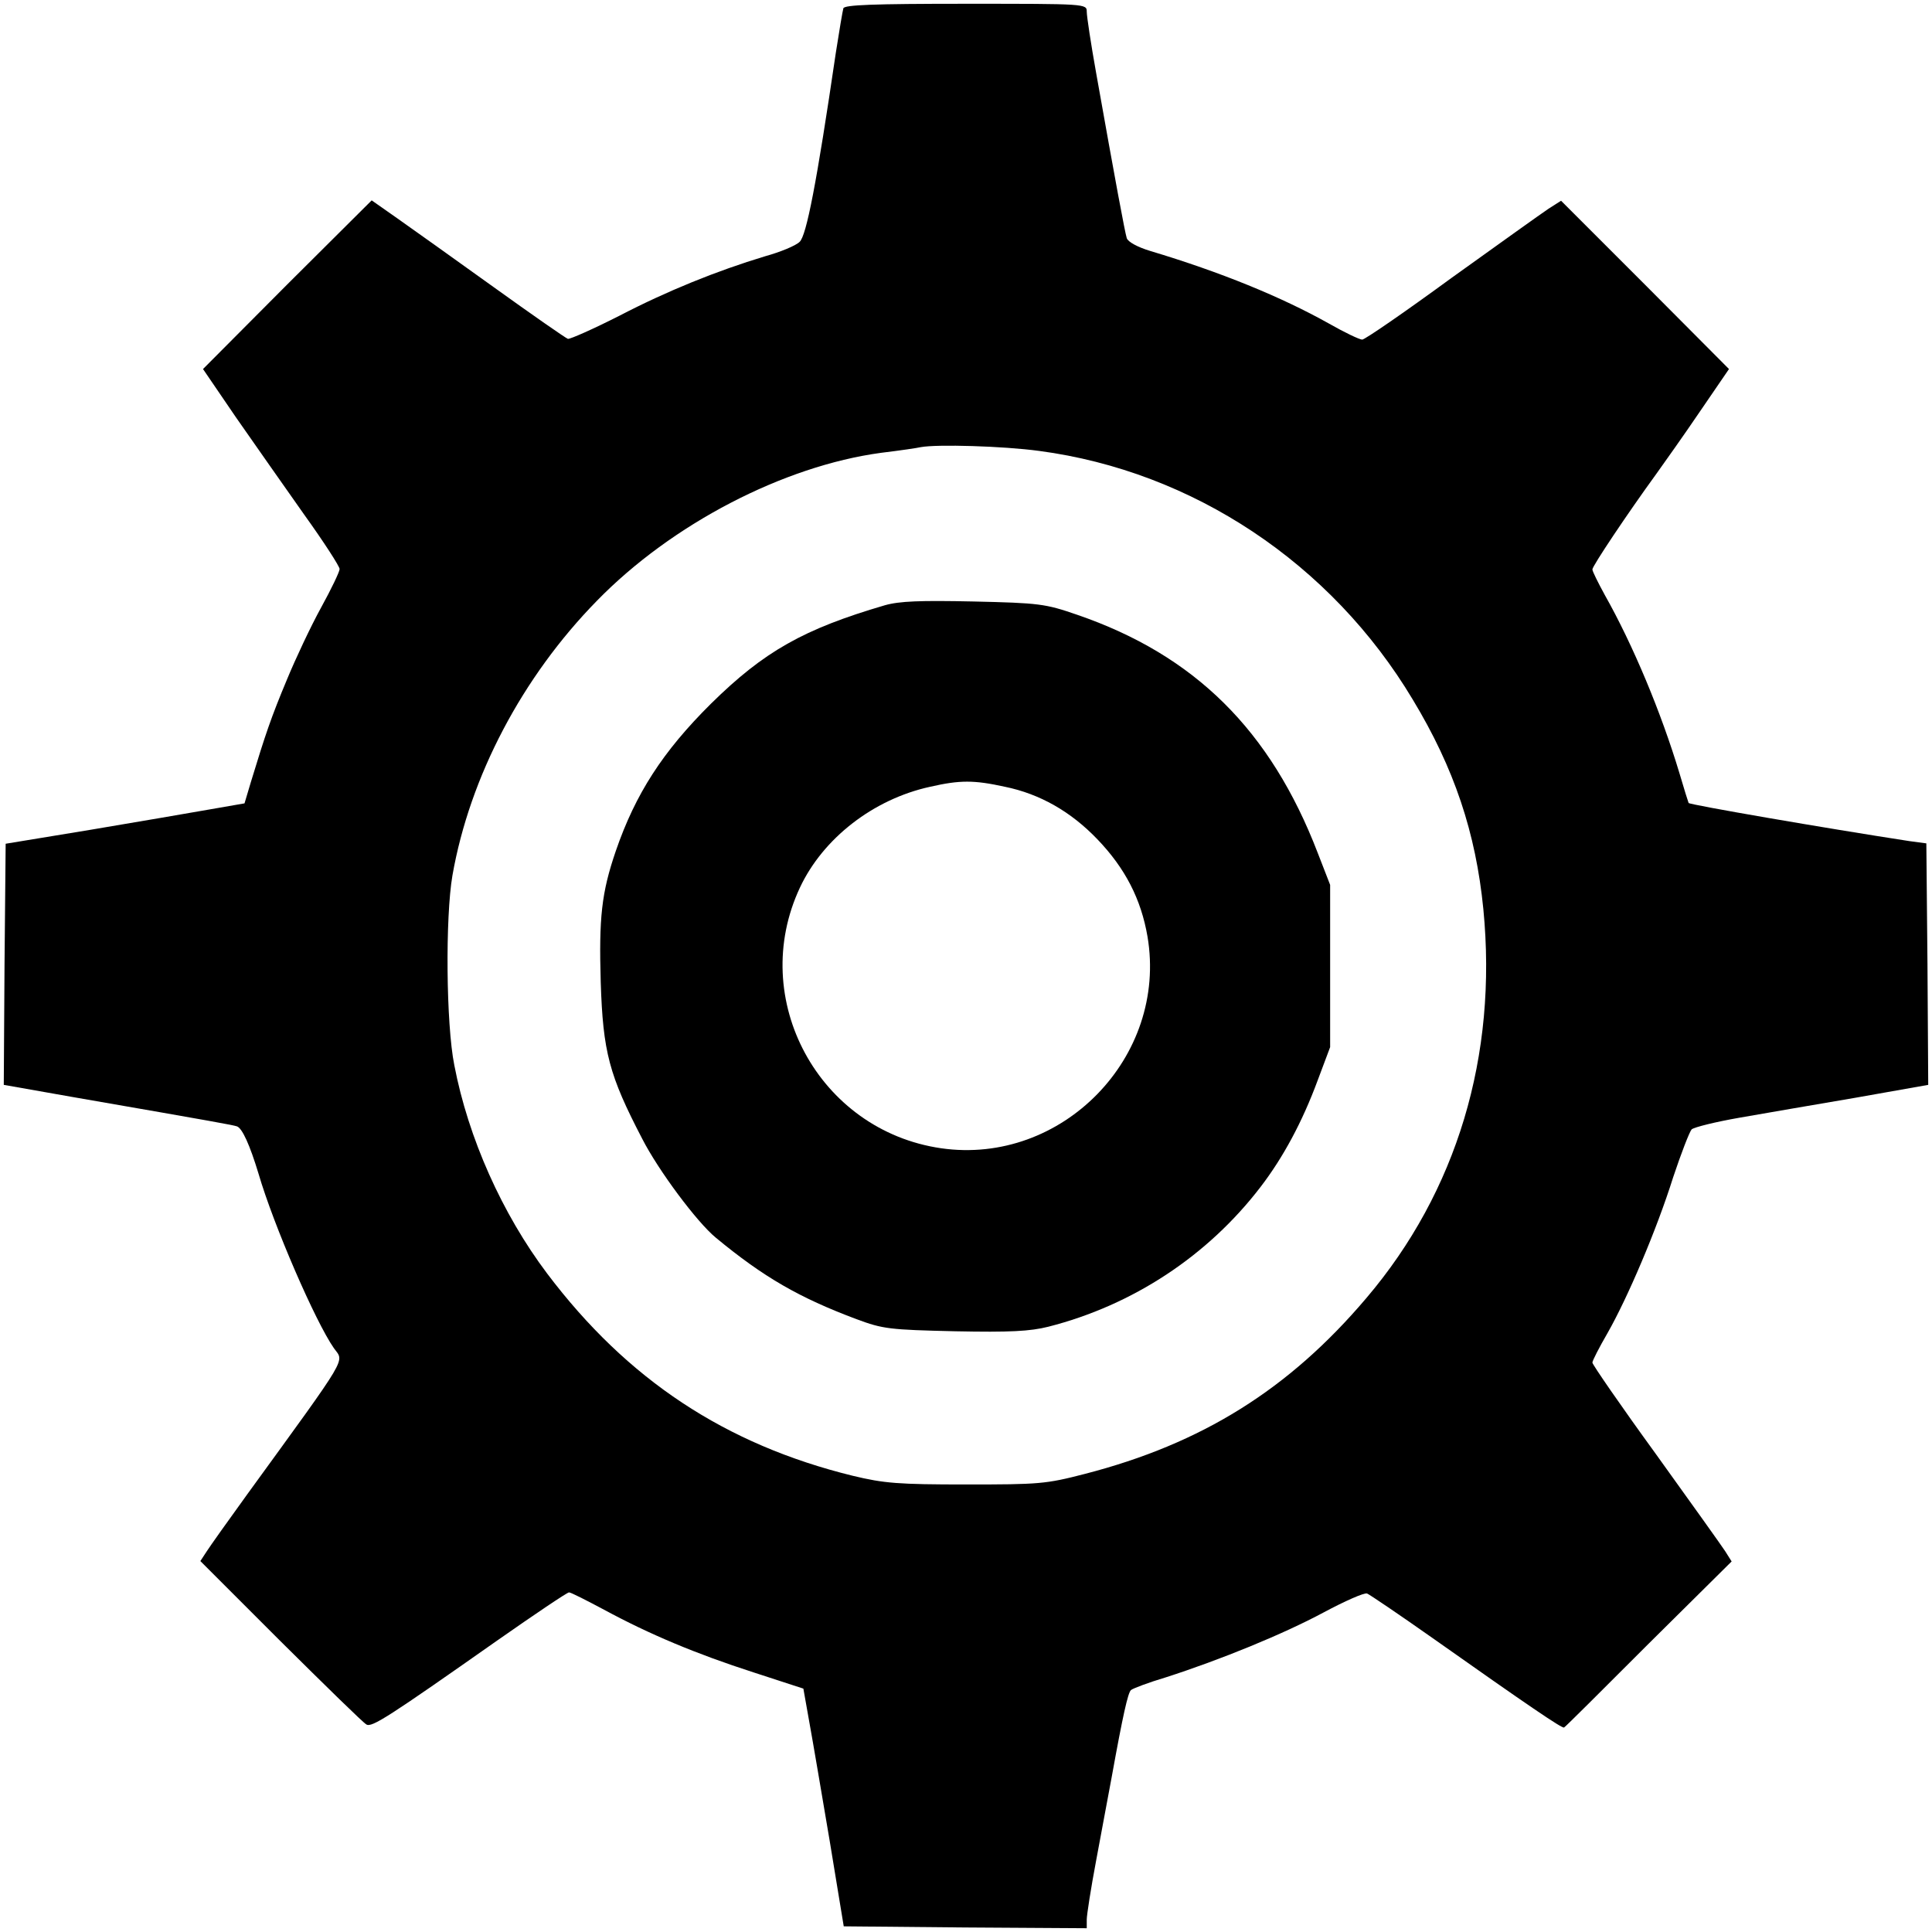 <?xml version="1.0" standalone="no"?>
<!DOCTYPE svg PUBLIC "-//W3C//DTD SVG 20010904//EN"
 "http://www.w3.org/TR/2001/REC-SVG-20010904/DTD/svg10.dtd">
<svg version="1.0" xmlns="http://www.w3.org/2000/svg"
 width="512pt" height="512pt" viewBox="0 0 512 512"
 preserveAspectRatio="xMidYMid meet">
<g transform="translate(0,512) scale(0.1,-0.1)"
fill="#000000" stroke="none">
<path d="M2235 5098 c-2 -7 -11 -60 -20 -118 -51 -347 -78 -485 -96 -501 -10
-10 -51 -27 -91 -38 -129 -39 -260 -92 -387 -158 -69 -35 -130 -62 -136 -61
-6 2 -95 64 -198 138 -103 74 -218 156 -255 182 l-67 47 -224 -223 -223 -224
88 -129 c49 -70 130 -186 181 -258 51 -71 93 -136 93 -143 0 -7 -22 -53 -49
-102 -27 -49 -68 -136 -91 -192 -41 -98 -56 -142 -95 -270 l-17 -57 -92 -16
c-50 -9 -192 -33 -316 -54 l-225 -37 -3 -320 -2 -319 187 -33 c386 -67 418
-73 431 -77 14 -5 34 -49 57 -125 40 -137 151 -393 200 -463 27 -38 44 -10
-229 -386 -50 -69 -99 -138 -108 -152 l-17 -26 213 -213 c118 -117 219 -216
227 -220 14 -9 60 21 346 222 100 70 186 128 191 128 5 0 46 -21 93 -46 120
-65 244 -117 396 -166 l132 -43 16 -90 c9 -49 33 -191 54 -315 l37 -225 322
-3 322 -2 0 23 c0 12 11 83 25 157 14 74 32 173 41 220 30 166 43 223 51 231
4 4 46 20 93 34 143 46 310 114 418 172 56 30 108 53 115 50 7 -3 84 -55 172
-117 255 -180 346 -242 350 -238 3 1 103 101 224 222 l220 218 -17 27 c-9 14
-92 130 -184 258 -93 128 -168 237 -168 242 0 5 18 40 40 78 53 93 130 273
174 413 21 63 43 120 49 127 7 6 64 20 127 31 63 11 202 35 308 53 l192 34 -2
320 -3 320 -45 6 c-221 34 -581 96 -585 101 -1 2 -12 37 -24 78 -49 163 -124
342 -198 473 -18 33 -33 63 -33 68 0 9 93 148 170 254 20 28 72 101 114 163
l78 114 -222 223 -223 223 -33 -21 c-18 -12 -134 -95 -258 -184 -123 -90 -229
-163 -236 -163 -7 0 -47 19 -89 43 -125 70 -286 136 -473 192 -33 10 -59 24
-62 34 -5 16 -30 150 -81 437 -14 78 -25 151 -25 163 0 21 -1 21 -320 21 -248
0 -322 -3 -325 -12z m519 -1173 c407 -54 774 -298 990 -659 110 -182 167 -353
187 -555 38 -389 -70 -749 -310 -1031 -205 -242 -436 -386 -746 -466 -104 -27
-122 -28 -315 -28 -179 0 -217 3 -300 23 -338 83 -598 255 -810 536 -119 158
-209 359 -246 552 -22 109 -24 393 -5 503 46 262 185 526 383 728 198 203 494
357 753 392 50 6 97 13 105 15 43 8 218 3 314 -10z"/>
<path d="M2345 3516 c-215 -63 -320 -122 -461 -261 -128 -127 -200 -239 -252
-390 -38 -111 -45 -177 -40 -348 6 -185 22 -246 110 -415 43 -84 145 -221 195
-262 127 -105 221 -159 373 -216 70 -26 87 -28 261 -32 146 -3 199 0 247 12
224 57 423 188 563 371 59 77 110 171 151 282 l33 88 0 215 0 215 -33 85
c-125 325 -326 524 -638 631 -84 29 -100 31 -274 35 -142 3 -196 1 -235 -10z
m318 -481 c93 -19 175 -66 245 -139 74 -77 116 -159 133 -258 54 -320 -227
-607 -547 -561 -324 47 -513 395 -374 691 61 130 194 234 345 267 79 18 116
18 198 0z"/>
</g>
</svg>

